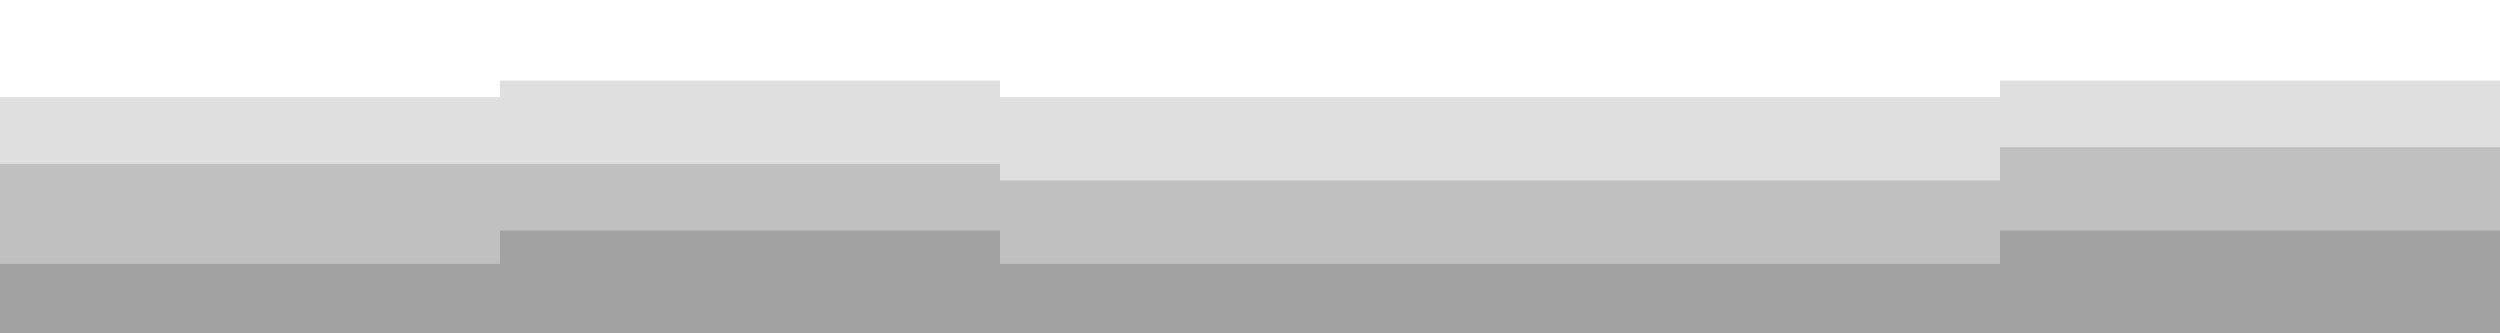 <svg id="visual" viewBox="0 0 900 120" width="900" height="120" xmlns="http://www.w3.org/2000/svg" xmlns:xlink="http://www.w3.org/1999/xlink" version="1.1"><rect x="0" y="0" width="900" height="120" fill="#333333" stroke="none"/><path d="M0 37L180 37L180 31L360 31L360 37L540 37L540 37L720 37L720 31L900 31L900 31L900 0L900 0L720 0L720 0L540 0L540 0L360 0L360 0L180 0L180 0L0 0Z" fill="#ffffff"></path><path d="M0 61L180 61L180 61L360 61L360 67L540 67L540 67L720 67L720 55L900 55L900 61L900 29L900 29L720 29L720 35L540 35L540 35L360 35L360 29L180 29L180 35L0 35Z" fill="#dfdfdf"></path><path d="M0 97L180 97L180 85L360 85L360 97L540 97L540 97L720 97L720 85L900 85L900 97L900 59L900 53L720 53L720 65L540 65L540 65L360 65L360 59L180 59L180 59L0 59Z" fill="#c0c0c0"></path><path d="M0 223L180 223L180 229L360 229L360 199L540 199L540 229L720 229L720 211L900 211L900 211L900 95L900 83L720 83L720 95L540 95L540 95L360 95L360 83L180 83L180 95L0 95Z" fill="#a2a2a2"></path><path d="M0 307L180 307L180 325L360 325L360 319L540 319L540 319L720 319L720 313L900 313L900 325L900 209L900 209L720 209L720 227L540 227L540 197L360 197L360 227L180 227L180 221L0 221Z" fill="#848484"></path><path d="M0 385L180 385L180 391L360 391L360 403L540 403L540 403L720 403L720 391L900 391L900 385L900 323L900 311L720 311L720 317L540 317L540 317L360 317L360 323L180 323L180 305L0 305Z" fill="#797979"></path><path d="M0 415L180 415L180 427L360 427L360 433L540 433L540 433L720 433L720 427L900 427L900 427L900 383L900 389L720 389L720 401L540 401L540 401L360 401L360 389L180 389L180 383L0 383Z" fill="#797979"></path><path d="M0 439L180 439L180 451L360 451L360 463L540 463L540 463L720 463L720 451L900 451L900 451L900 425L900 425L720 425L720 431L540 431L540 431L360 431L360 425L180 425L180 413L0 413Z" fill="#848484"></path><path d="M0 499L180 499L180 505L360 505L360 511L540 511L540 511L720 511L720 511L900 511L900 505L900 449L900 449L720 449L720 461L540 461L540 461L360 461L360 449L180 449L180 437L0 437Z" fill="#a2a2a2"></path><path d="M0 553L180 553L180 553L360 553L360 559L540 559L540 553L720 553L720 559L900 559L900 553L900 503L900 509L720 509L720 509L540 509L540 509L360 509L360 503L180 503L180 497L0 497Z" fill="#c0c0c0"></path><path d="M0 577L180 577L180 577L360 577L360 583L540 583L540 577L720 577L720 583L900 583L900 577L900 551L900 557L720 557L720 551L540 551L540 557L360 557L360 551L180 551L180 551L0 551Z" fill="#dfdfdf"></path><path d="M0 601L180 601L180 601L360 601L360 601L540 601L540 601L720 601L720 601L900 601L900 601L900 575L900 581L720 581L720 575L540 575L540 581L360 581L360 575L180 575L180 575L0 575Z" fill="#ffffff"></path></svg>